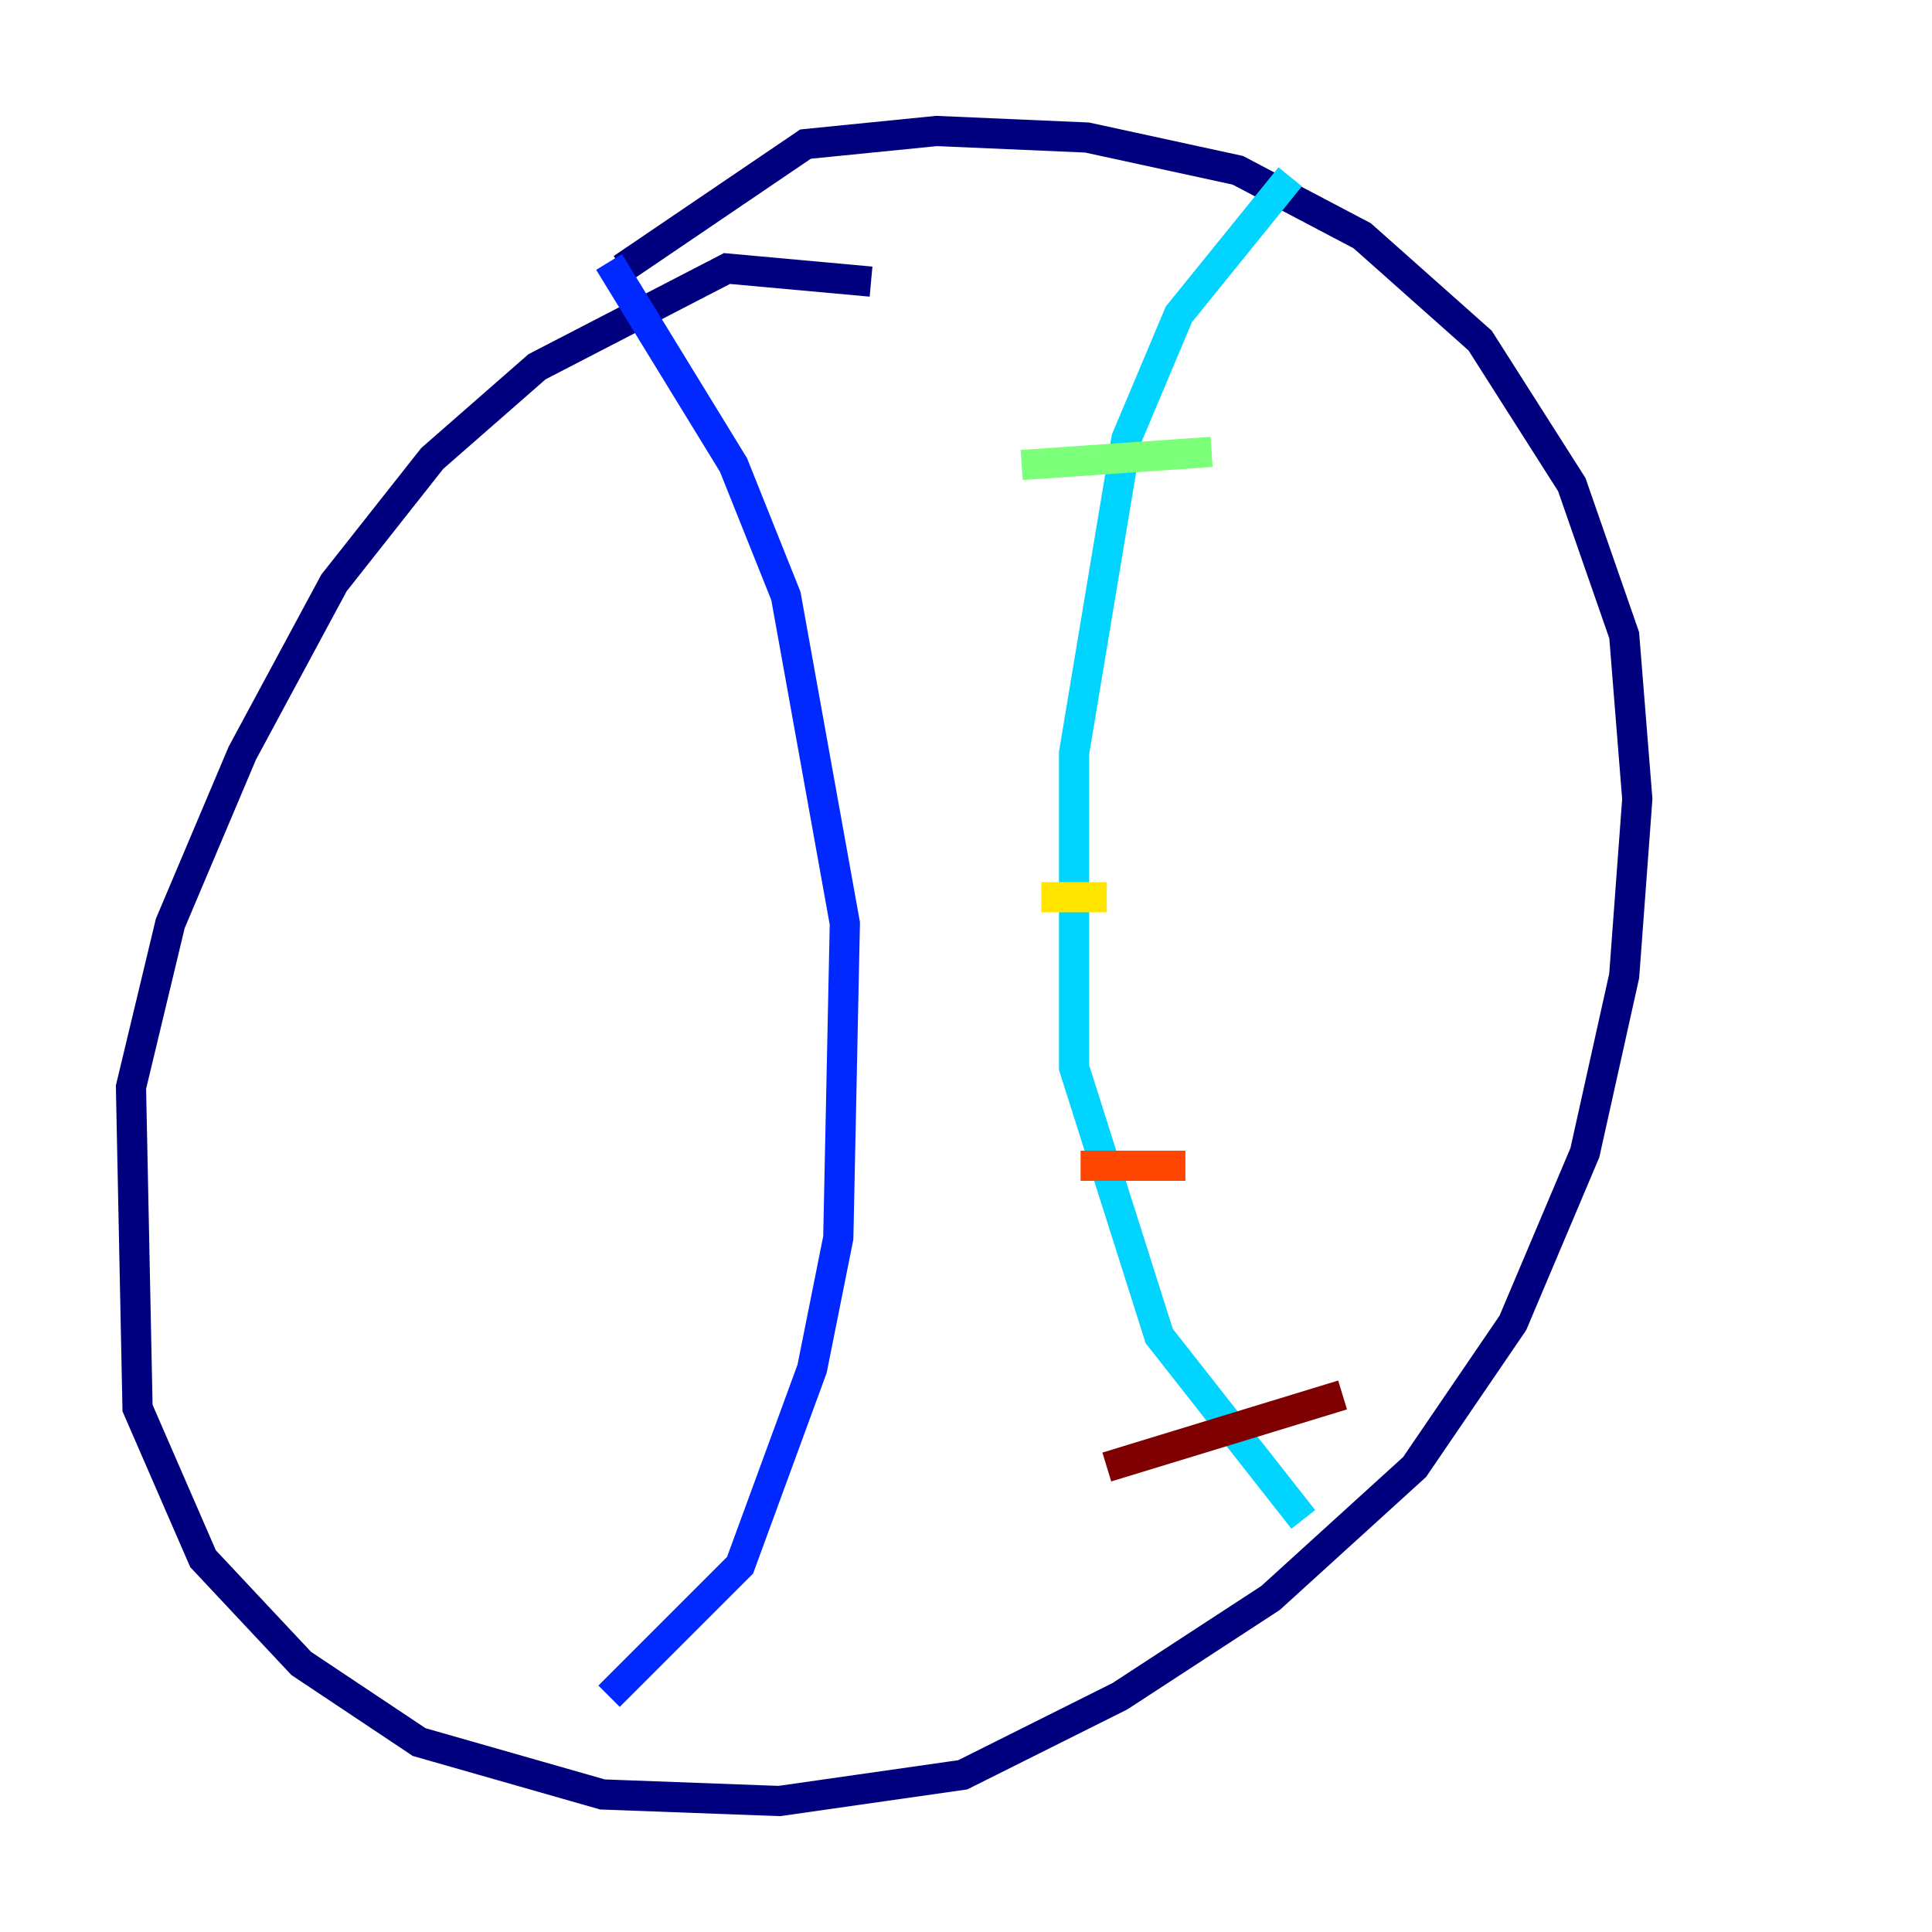 <?xml version="1.0" encoding="utf-8" ?>
<svg baseProfile="tiny" height="128" version="1.2" viewBox="0,0,128,128" width="128" xmlns="http://www.w3.org/2000/svg" xmlns:ev="http://www.w3.org/2001/xml-events" xmlns:xlink="http://www.w3.org/1999/xlink"><defs /><polyline fill="none" points="57.709,18.658 48.163,17.79 35.58,24.298 28.637,30.373 22.129,38.617 16.054,49.898 11.281,61.18 8.678,72.027 9.112,93.288 13.451,103.268 19.959,110.21 27.77,115.417 39.919,118.888 51.634,119.322 63.783,117.586 74.197,112.38 84.176,105.871 93.722,97.193 100.231,87.647 105.003,76.366 107.607,64.651 108.475,52.936 107.607,42.088 104.136,32.108 98.061,22.563 90.251,15.62 82.007,11.281 72.027,9.112 62.047,8.678 53.37,9.546 41.22,17.79" stroke="#00007f" stroke-width="2" /><polyline fill="none" points="40.352,17.356 48.597,30.807 52.068,39.485 55.973,61.18 55.539,82.007 53.803,90.685 49.031,103.702 40.352,112.38" stroke="#0028ff" stroke-width="2" /><polyline fill="none" points="85.478,11.715 78.102,20.827 74.63,29.071 71.159,49.898 71.159,70.725 76.8,88.515 86.346,100.664" stroke="#00d4ff" stroke-width="2" /><polyline fill="none" points="67.688,30.807 80.271,29.939" stroke="#7cff79" stroke-width="2" /><polyline fill="none" points="68.99,59.444 73.329,59.444" stroke="#ffe500" stroke-width="2" /><polyline fill="none" points="71.593,77.234 78.536,77.234" stroke="#ff4600" stroke-width="2" /><polyline fill="none" points="73.329,97.193 88.949,92.42" stroke="#7f0000" stroke-width="2" /></svg>